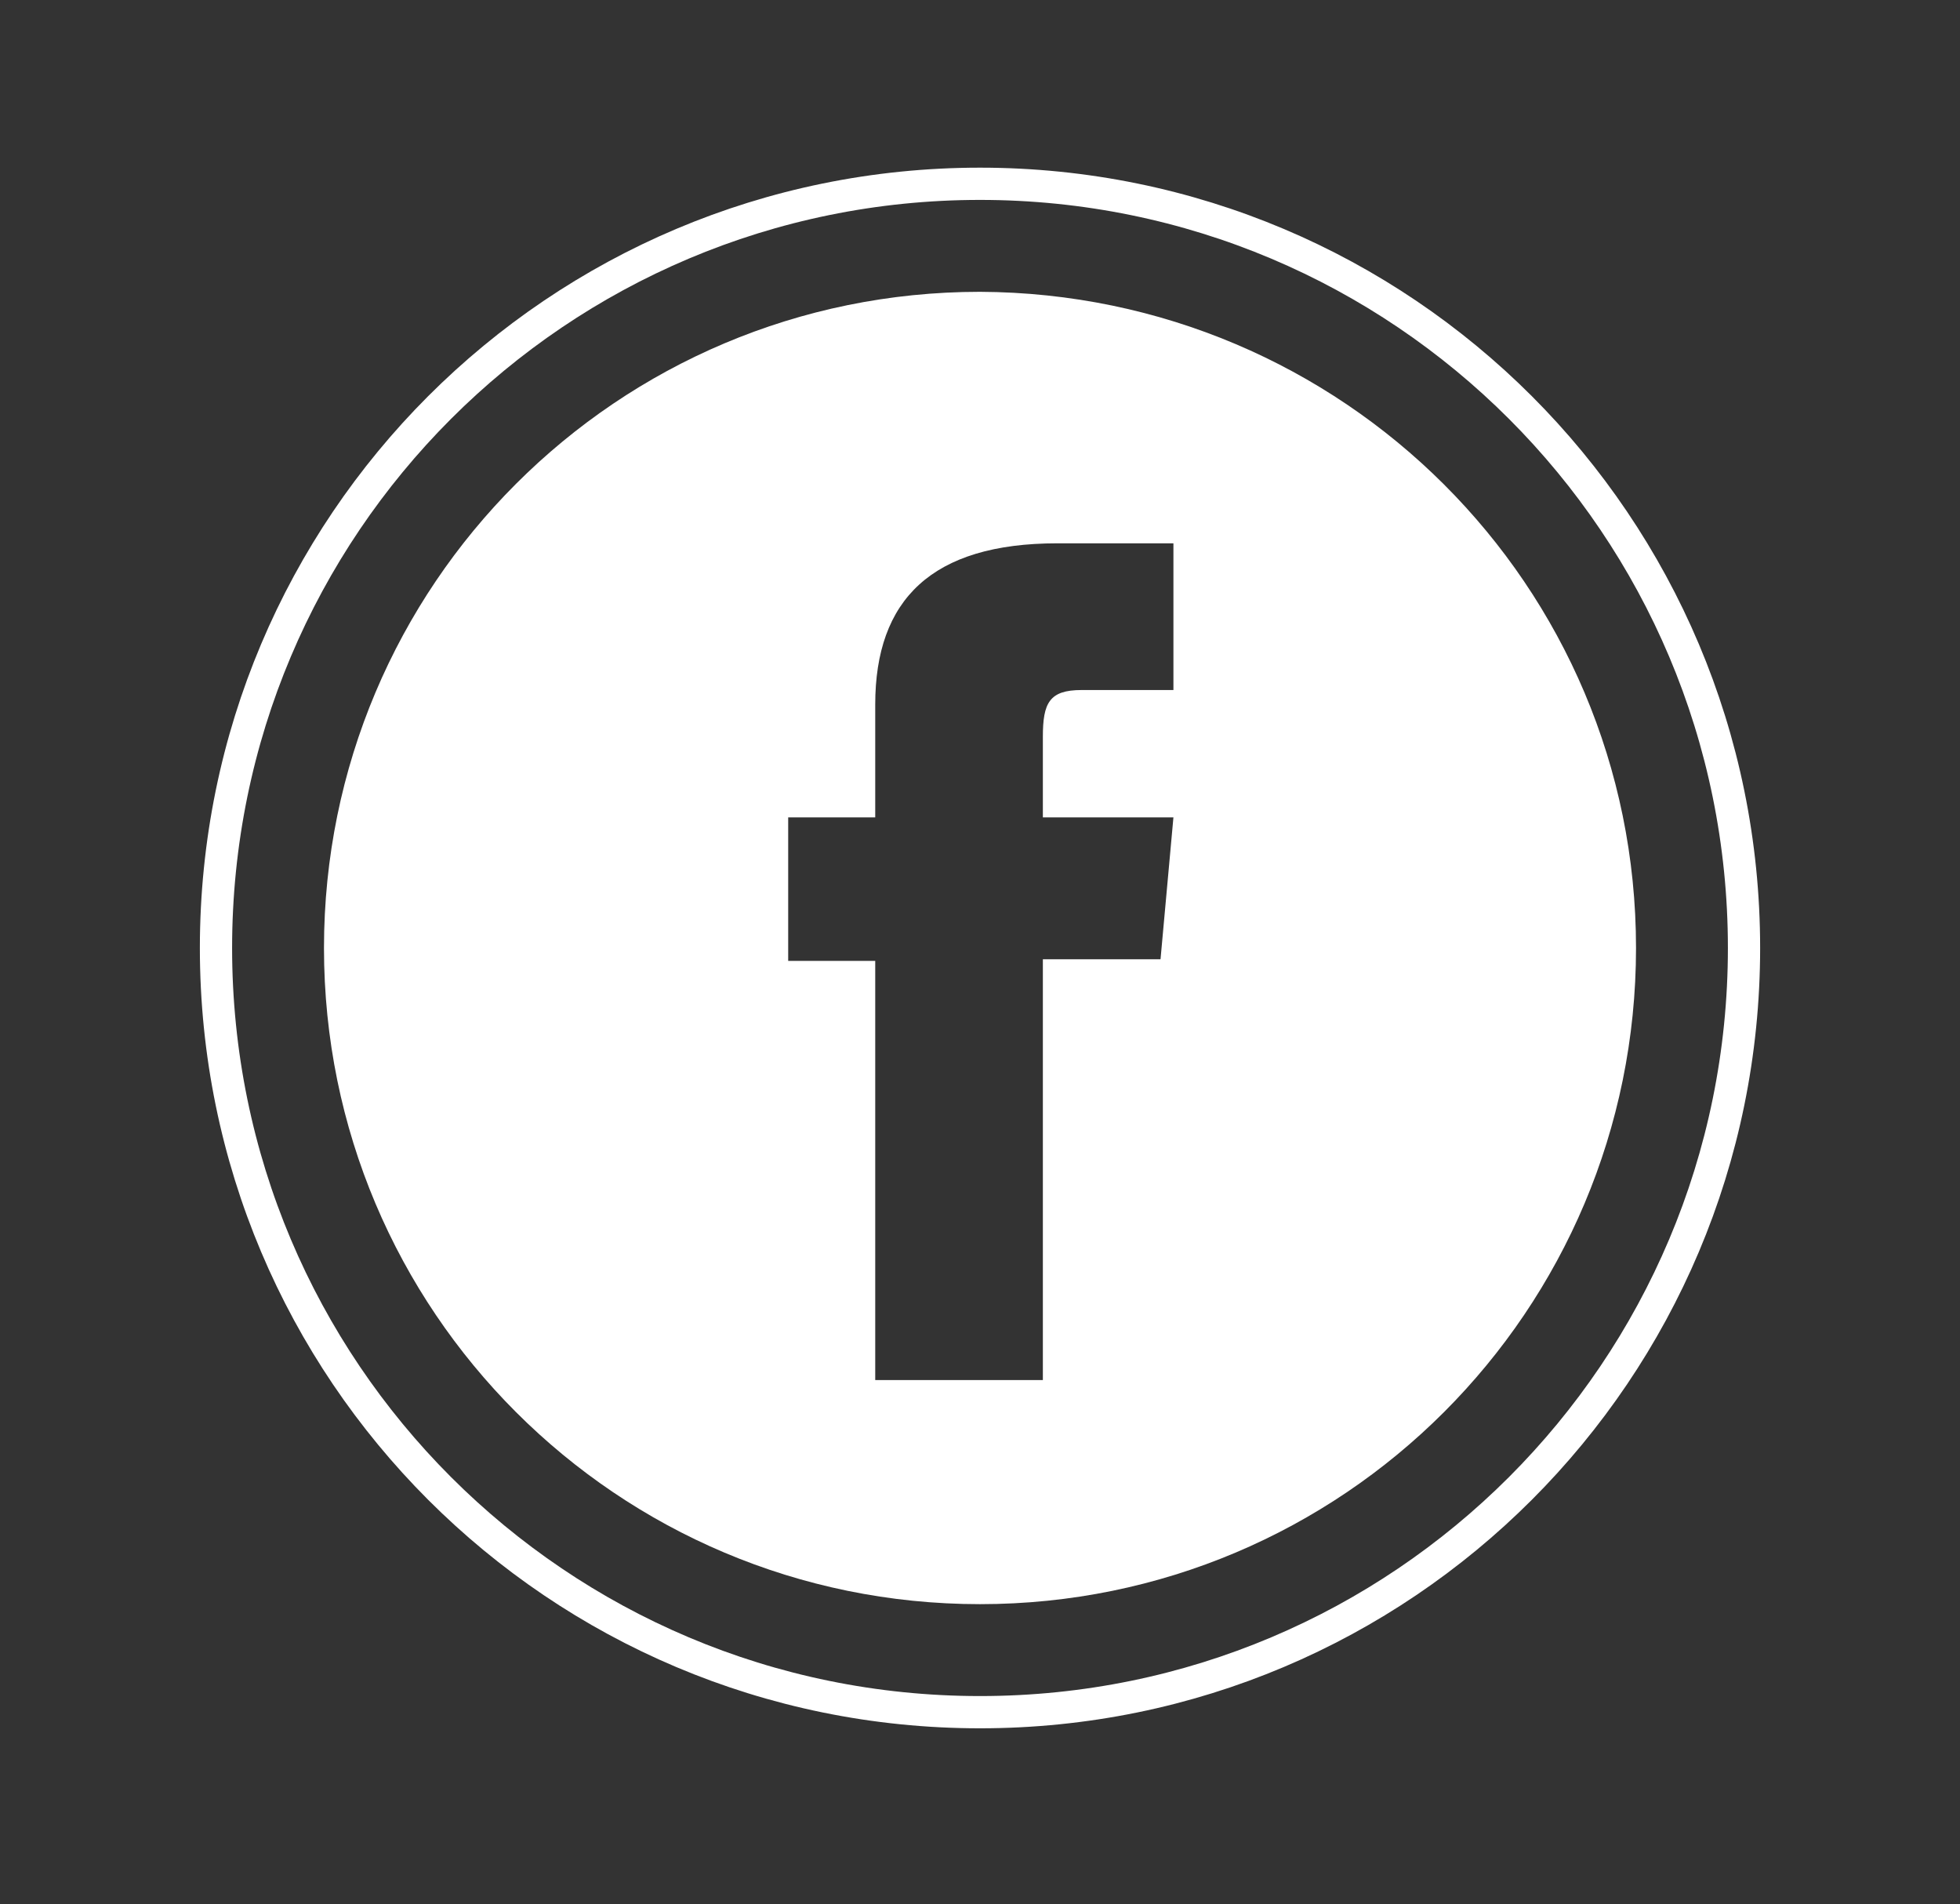 <?xml version="1.0" encoding="utf-8"?>
<!-- Generator: Adobe Illustrator 21.0.2, SVG Export Plug-In . SVG Version: 6.00 Build 0)  -->
<svg version="1.1" id="Laag_1" xmlns="http://www.w3.org/2000/svg" xmlns:xlink="http://www.w3.org/1999/xlink" x="0px" y="0px"
	 viewBox="0 0 121.6 118.1" style="enable-background:new 0 0 121.6 118.1;" xml:space="preserve">
<rect x="0" y="0" width="121.6" height="118.1" fill="#333333" stroke="none"/>
<style type="text/css">
	.st0{fill:none;stroke:#FFFFFF;stroke-width:2;stroke-miterlimit:10;}
	.st1{fill:#FFFFFF;}
</style>
<title>SOCAIL_ICONS</title>
<path class="st0" d="M60.8,106.2c-26.2,0-47.4-21.2-47.4-47.4s21.2-47.4,47.4-47.4s47.4,21.2,47.4,47.4l0,0
	C108.2,85,87,106.2,60.8,106.2z"/>
<path class="st1" d="M60.8,18.1c-22.5,0-40.7,18.2-40.7,40.7s18.2,40.7,40.7,40.7s40.7-18.2,40.7-40.7S83.3,18.2,60.8,18.1
	L60.8,18.1z M72.8,42.8h-5.7c-2,0-2.4,0.8-2.4,2.9v5h8.1L72,59.5h-7.3v26.1H54.3v-26h-5.4v-8.9h5.4v-7c0-6.5,3.5-10,11.3-10h7.2
	V42.8z"/>
</svg>
